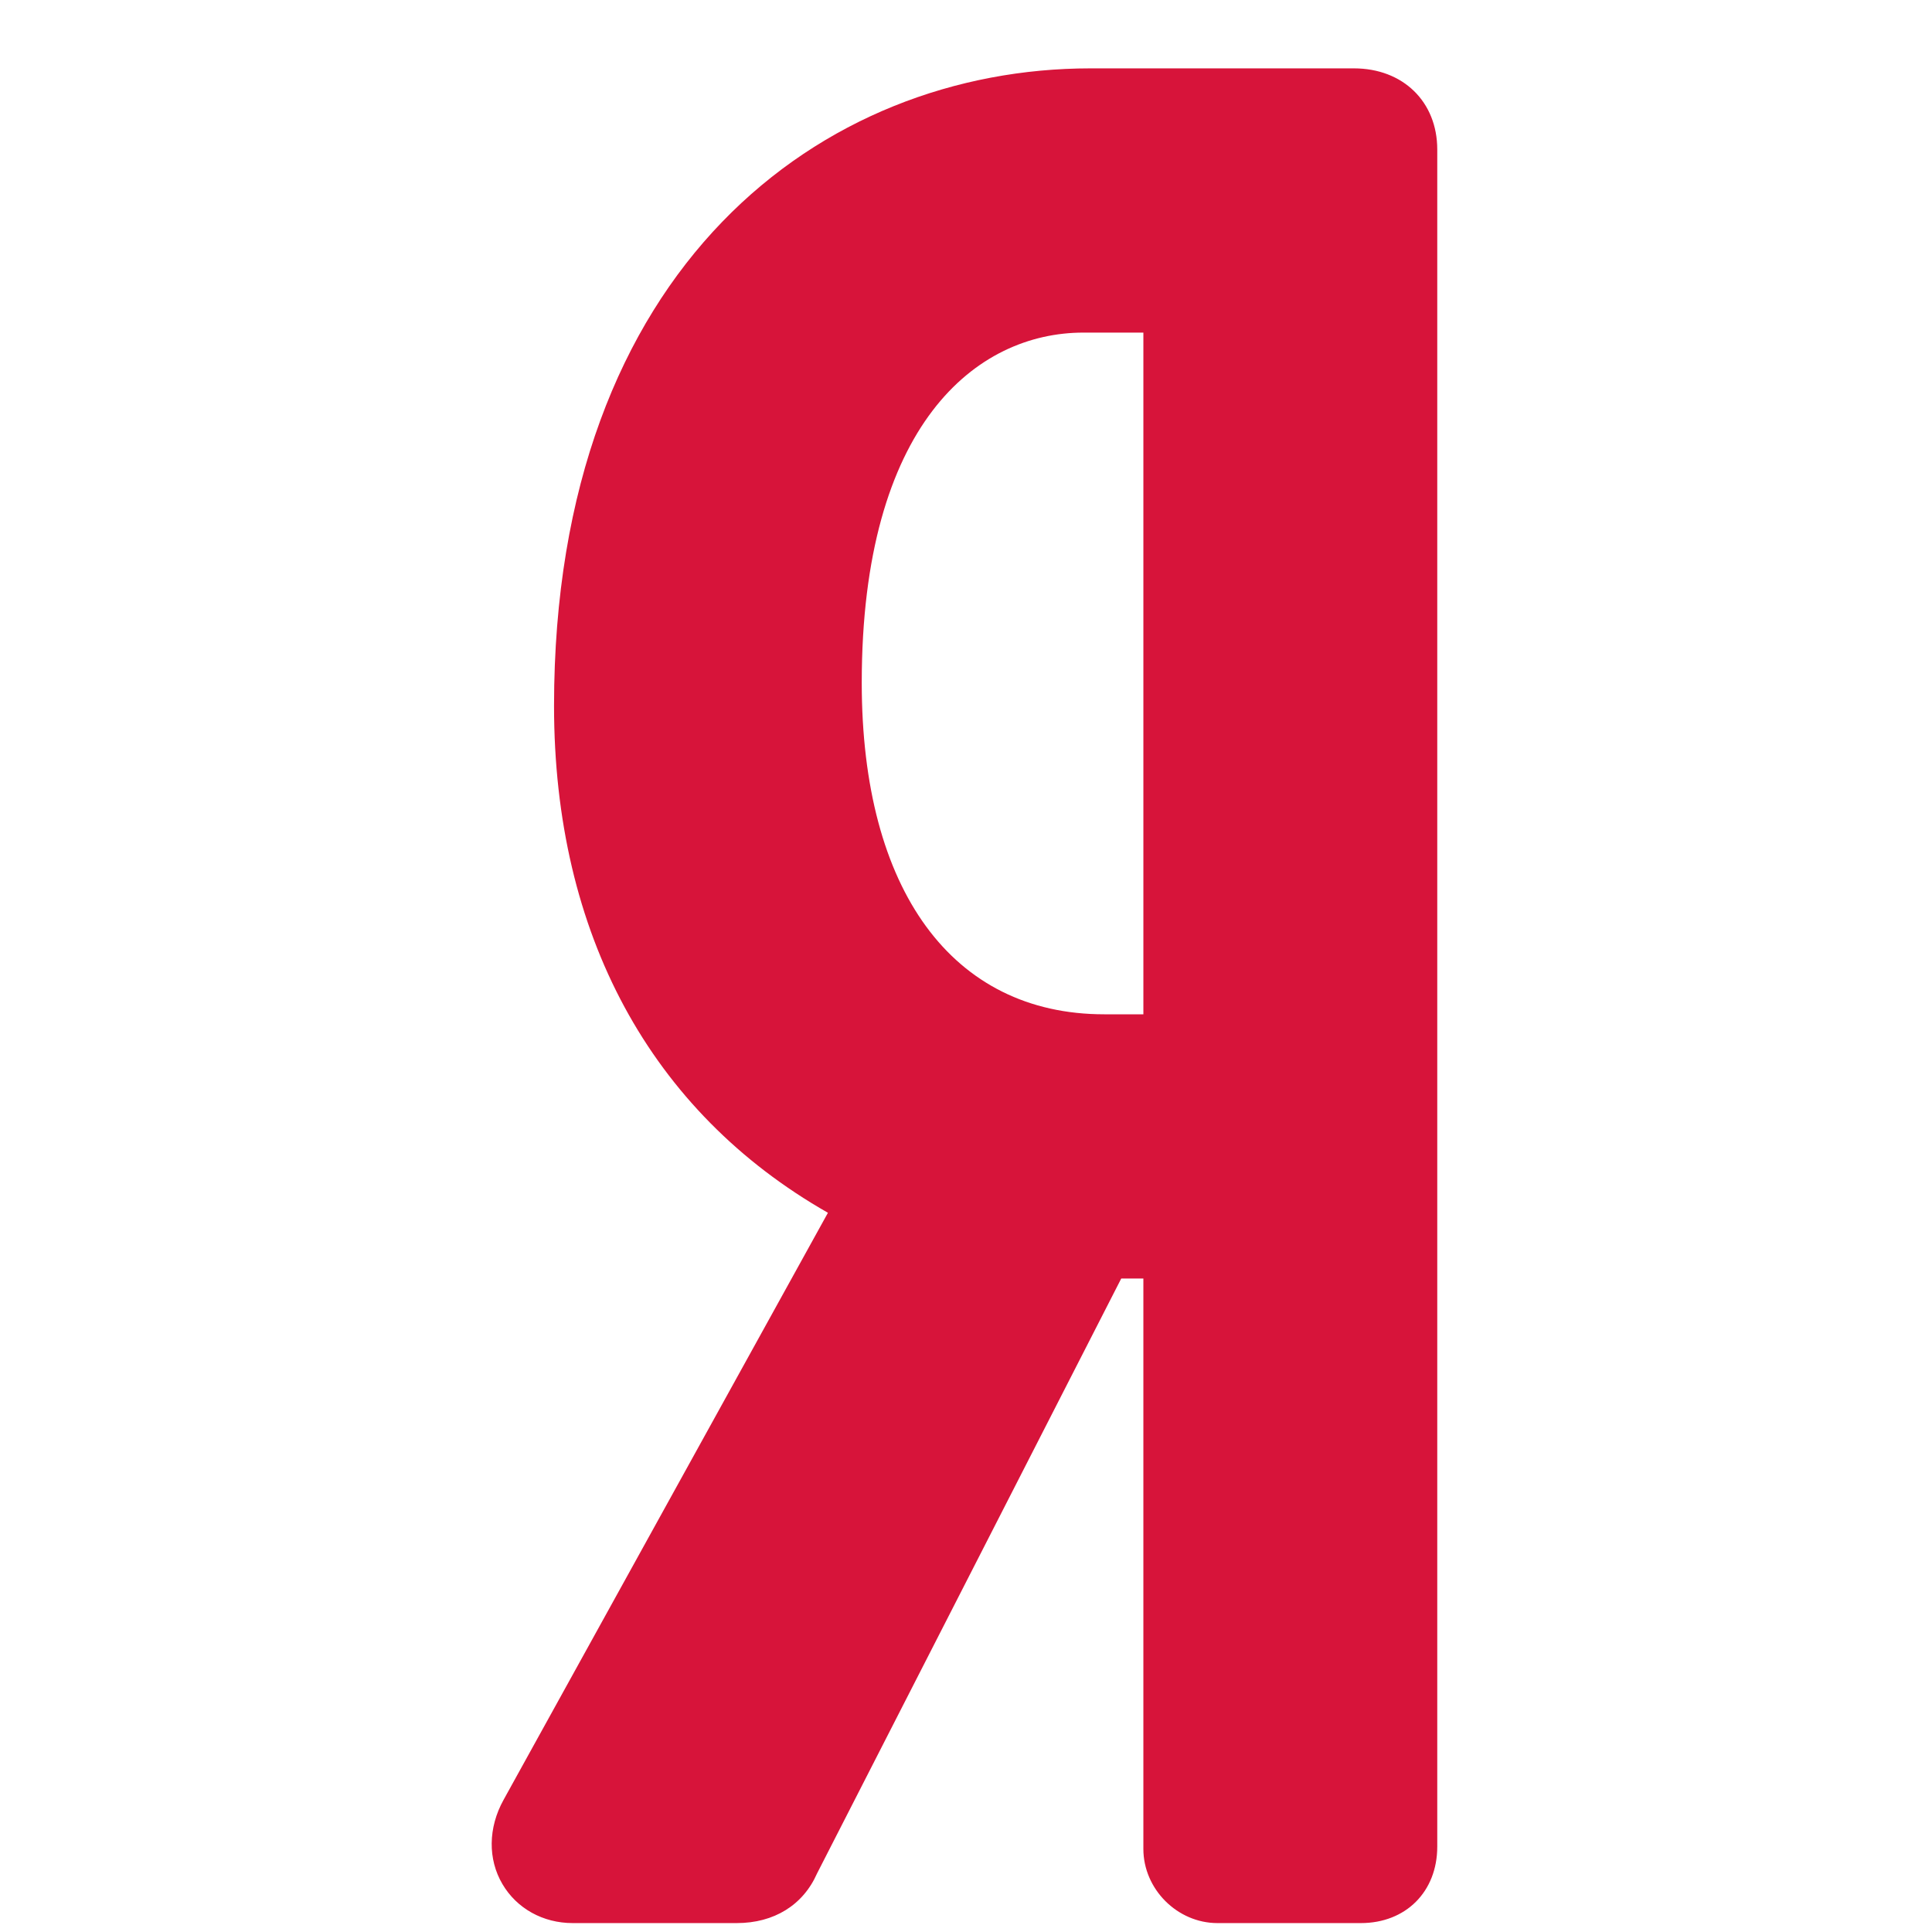 <svg width="26" height="26" fill="none" xmlns="http://www.w3.org/2000/svg"><g clip-path="url(#clip0_317_1284)"><path d="M18.22.92h-3.546C11.08.92 7.456 3.573 7.456 9.5c0 3.07 1.3 5.461 3.686 6.821l-4.366 7.902c-.207.374-.212.798-.014 1.133.193.328.546.524.945.524h2.208c.502 0 .893-.243 1.08-.667l4.094-8.007h.298v7.676c0 .541.457.998.997.998h1.93c.605 0 1.028-.423 1.028-1.029V2.012c0-.643-.461-1.092-1.122-1.092zm-2.833 12.73h-.527c-2.043 0-3.263-1.668-3.263-4.462 0-3.474 1.541-4.712 2.983-4.712h.807v9.174z" fill="#D7143A"/></g><defs><clipPath id="clip0_317_1284"><path fill="#fff" transform="translate(.5 .92)" d="M0 0h24.96v24.96H0z"/></clipPath></defs></svg>